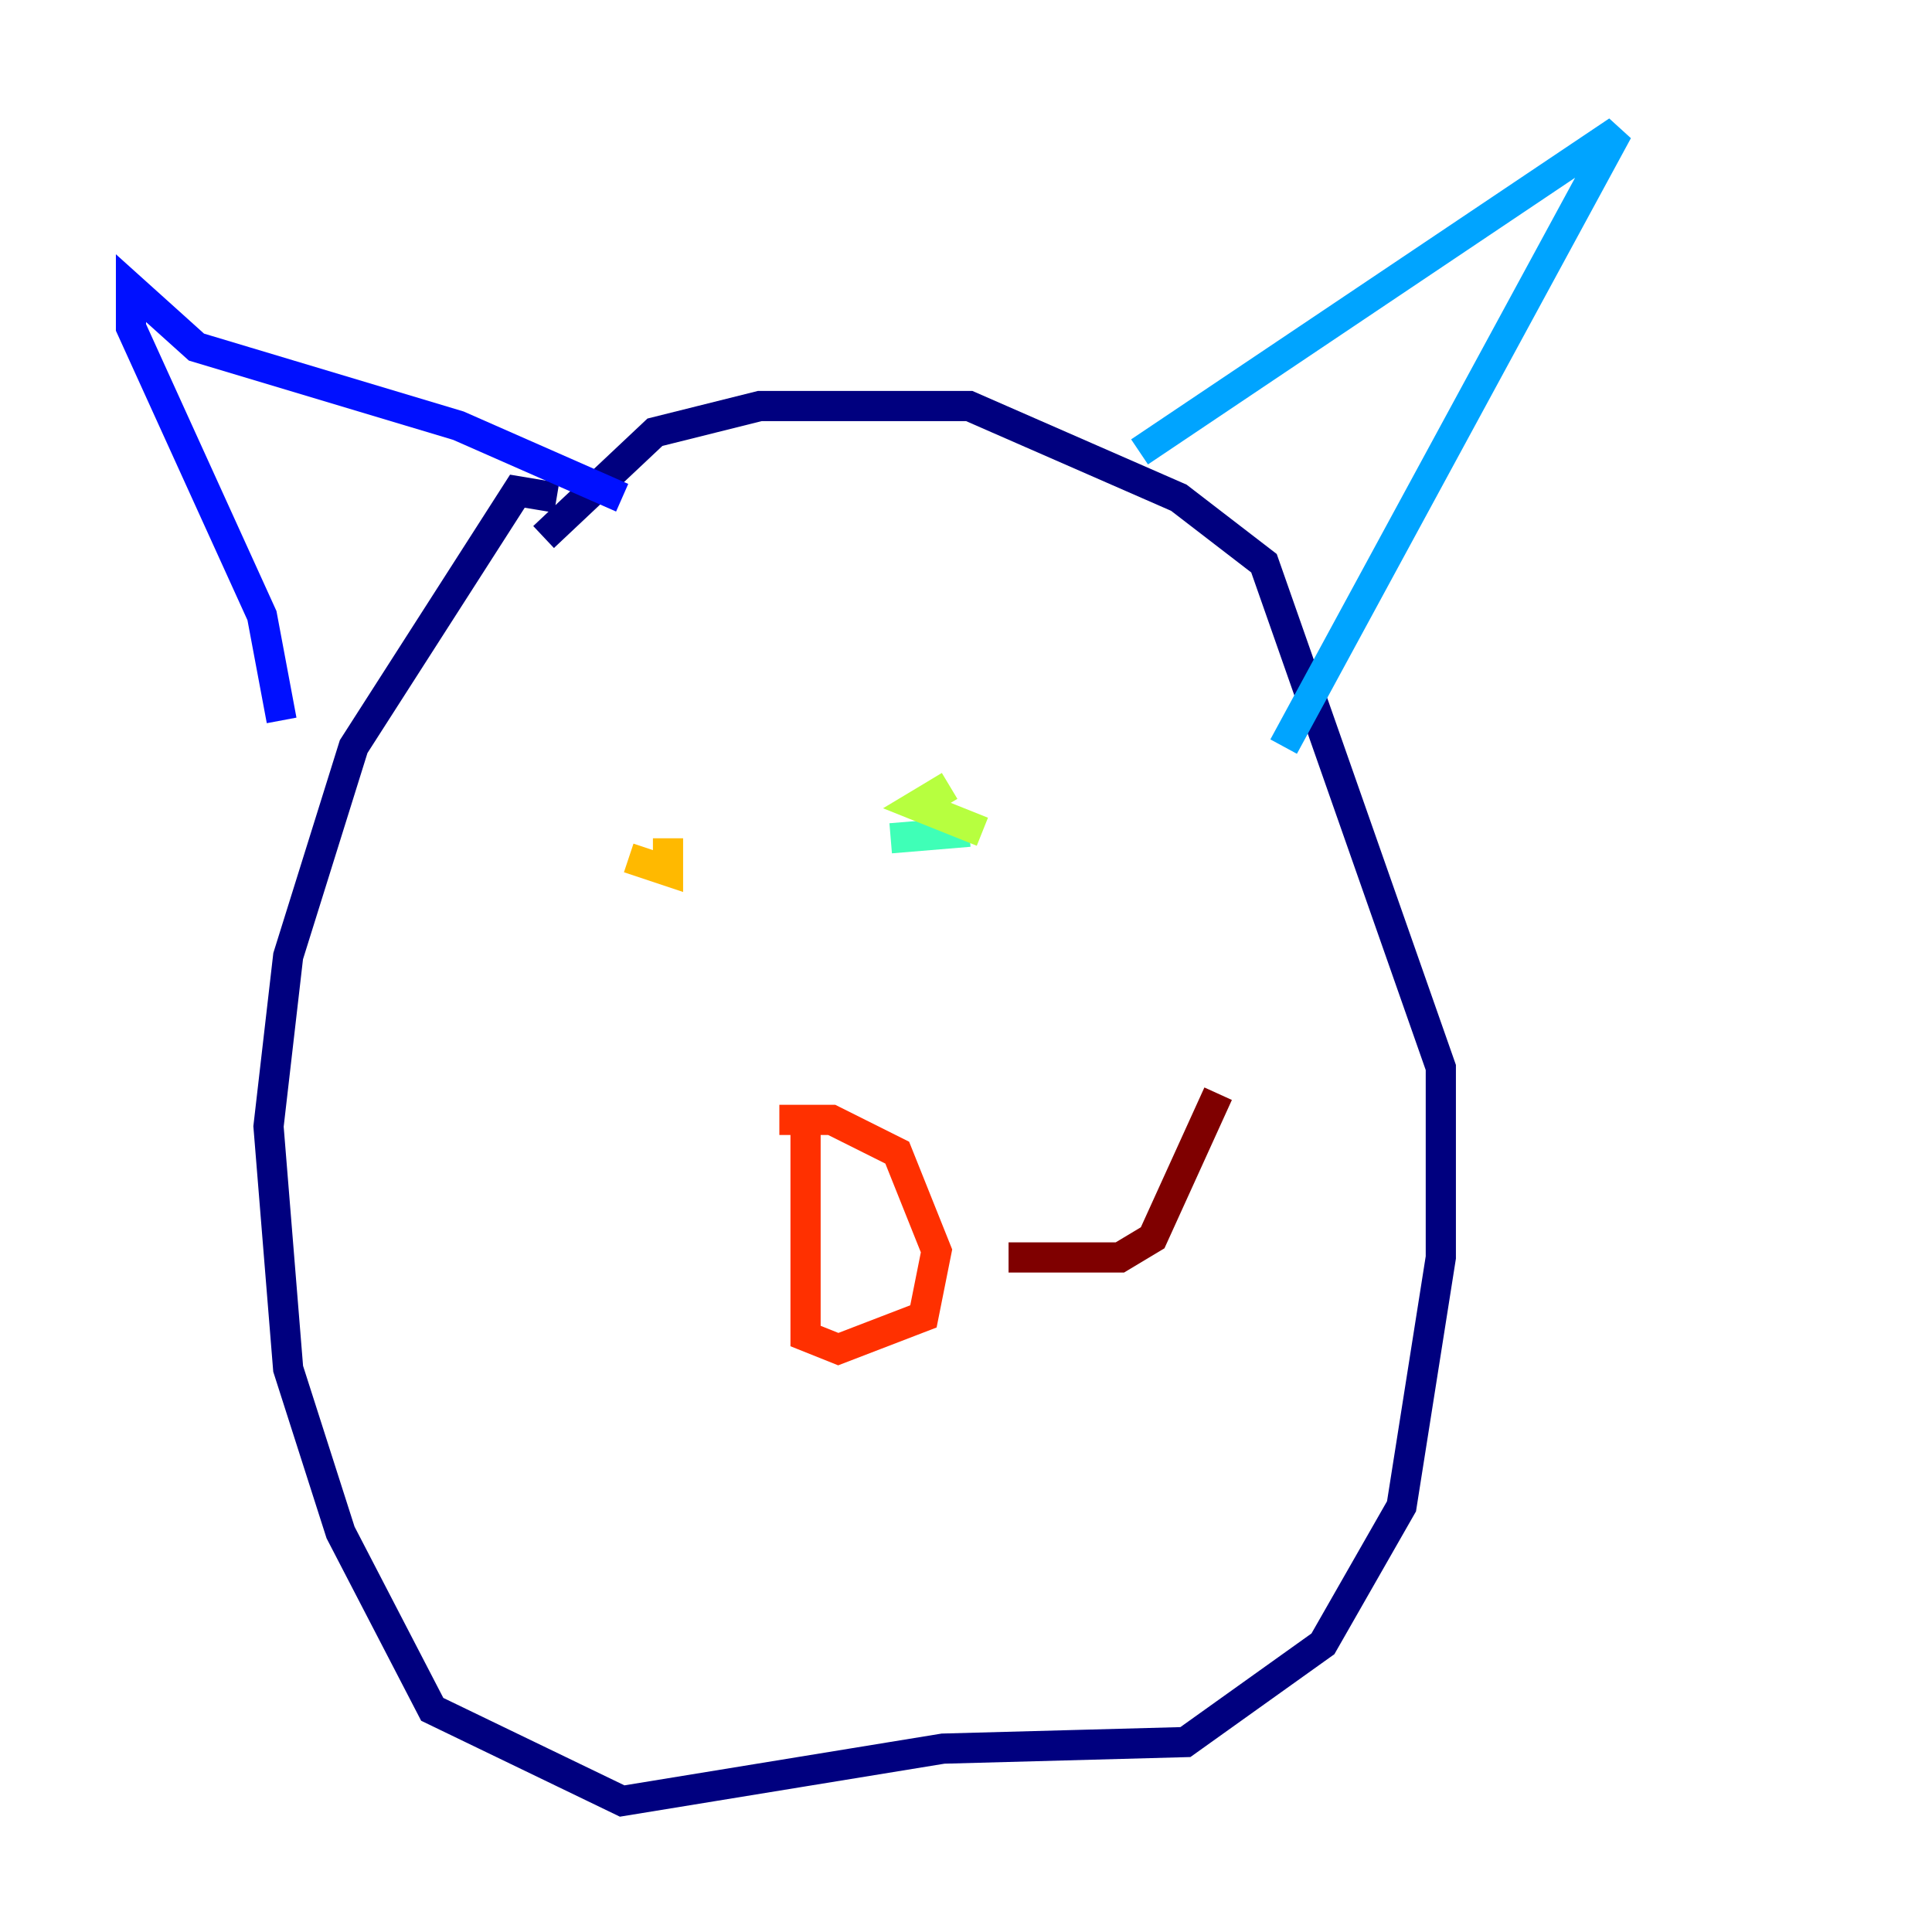 <?xml version="1.0" encoding="utf-8" ?>
<svg baseProfile="tiny" height="128" version="1.2" viewBox="0,0,128,128" width="128" xmlns="http://www.w3.org/2000/svg" xmlns:ev="http://www.w3.org/2001/xml-events" xmlns:xlink="http://www.w3.org/1999/xlink"><defs /><polyline fill="none" points="36.881,32.976 34.278,32.542 23.43,49.464 19.091,63.349 17.79,74.63 19.091,90.685 22.563,101.532 28.637,113.248 41.22,119.322 62.481,115.851 78.536,115.417 87.647,108.909 92.854,99.797 95.458,83.308 95.458,70.725 83.742,37.315 78.102,32.976 64.217,26.902 50.332,26.902 43.39,28.637 36.014,35.58" stroke="#00007f" stroke-width="2" /><polyline fill="none" points="18.658,47.729 17.356,40.786 8.678,21.695 8.678,19.091 13.017,22.997 30.373,28.203 41.22,32.976" stroke="#0010ff" stroke-width="2" /><polyline fill="none" points="75.498,29.939 107.173,8.678 85.044,49.464" stroke="#00a4ff" stroke-width="2" /><polyline fill="none" points="64.217,55.105 59.01,55.539" stroke="#3fffb7" stroke-width="2" /><polyline fill="none" points="62.915,52.068 60.746,53.37 65.085,55.105" stroke="#b7ff3f" stroke-width="2" /><polyline fill="none" points="41.654,56.841 44.258,57.709 44.258,55.539" stroke="#ffb900" stroke-width="2" /><polyline fill="none" points="53.37,73.329 53.37,88.515 55.539,89.383 61.18,87.214 62.047,82.875 59.444,76.366 55.105,74.197 51.634,74.197" stroke="#ff3000" stroke-width="2" /><polyline fill="none" points="66.82,83.308 74.197,83.308 76.366,82.007 80.705,72.461" stroke="#7f0000" stroke-width="2" /></svg>